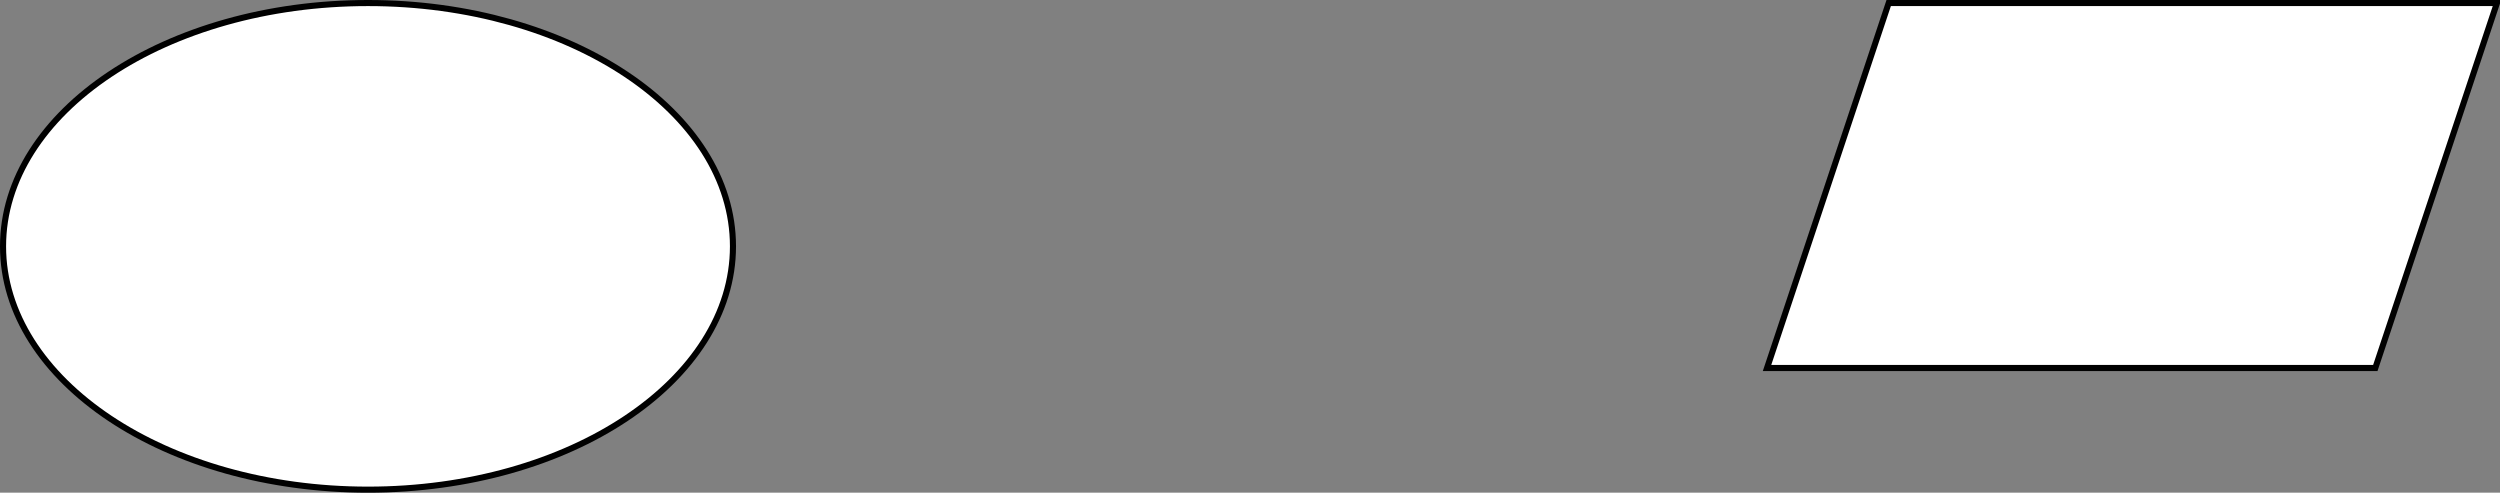 <svg xmlns="http://www.w3.org/2000/svg" xmlns:xlink="http://www.w3.org/1999/xlink" version="1.1" width="411px" height="81px" viewBox="-0.5 -0.5 411 81" content="&lt;mxfile&gt;&lt;diagram id=&quot;2yvC4sMXBO_DGWuUbuoV&quot; name=&quot;Page-1&quot;&gt;rZNNT4QwEIZ/DXegqHgVV72YmHDw3NBZ2qRQ0u0K+Osd7JQP182q8UKmz8y0fd8OESua4dHyTj4bATpKYzFE7D5K0/w2x+8ERg9YfuNBbZXwKFlAqd6BYEz0qAQcNoXOGO1Ut4WVaVuo3IZxa02/LdsbvT214zWcgLLi+pS+KuEkybqKF/4Eqpbh5CSmTMNDMYGD5ML0K8R2ESusMc5HzVCAnrwLvvi+hzPZ+WIWWveThtQ3vHF9JG10LzcGsdiAvuLirpfKQdnxasr0+LLIpGs0rhIMaSuwDoaz10lmkTgcYBpwdsSS0BAspMFIMlr3i81J8E6uLM6JcXrZet56EY8B6f/eC3bZC3yubgpREdcatKktb1B6B1bheWC/5l6WxCX79mqAMOv/ZGeW/dHO69/bictlbD9zq3+f7T4A&lt;/diagram&gt;&lt;/mxfile&gt;"><rect x="-0.5" y="-0.5" width="411" height="81" fill="#808080" stroke="none"/><defs/><g><ellipse cx="60" cy="40" rx="60" ry="40" fill="rgb(255, 255, 255)" stroke="rgb(0, 0, 0)" pointer-events="all"/><path d="M 290 60 L 310 0 L 410 0 L 390 60 Z" fill="rgb(255, 255, 255)" stroke="rgb(0, 0, 0)" stroke-miterlimit="10" pointer-events="all"/></g></svg>